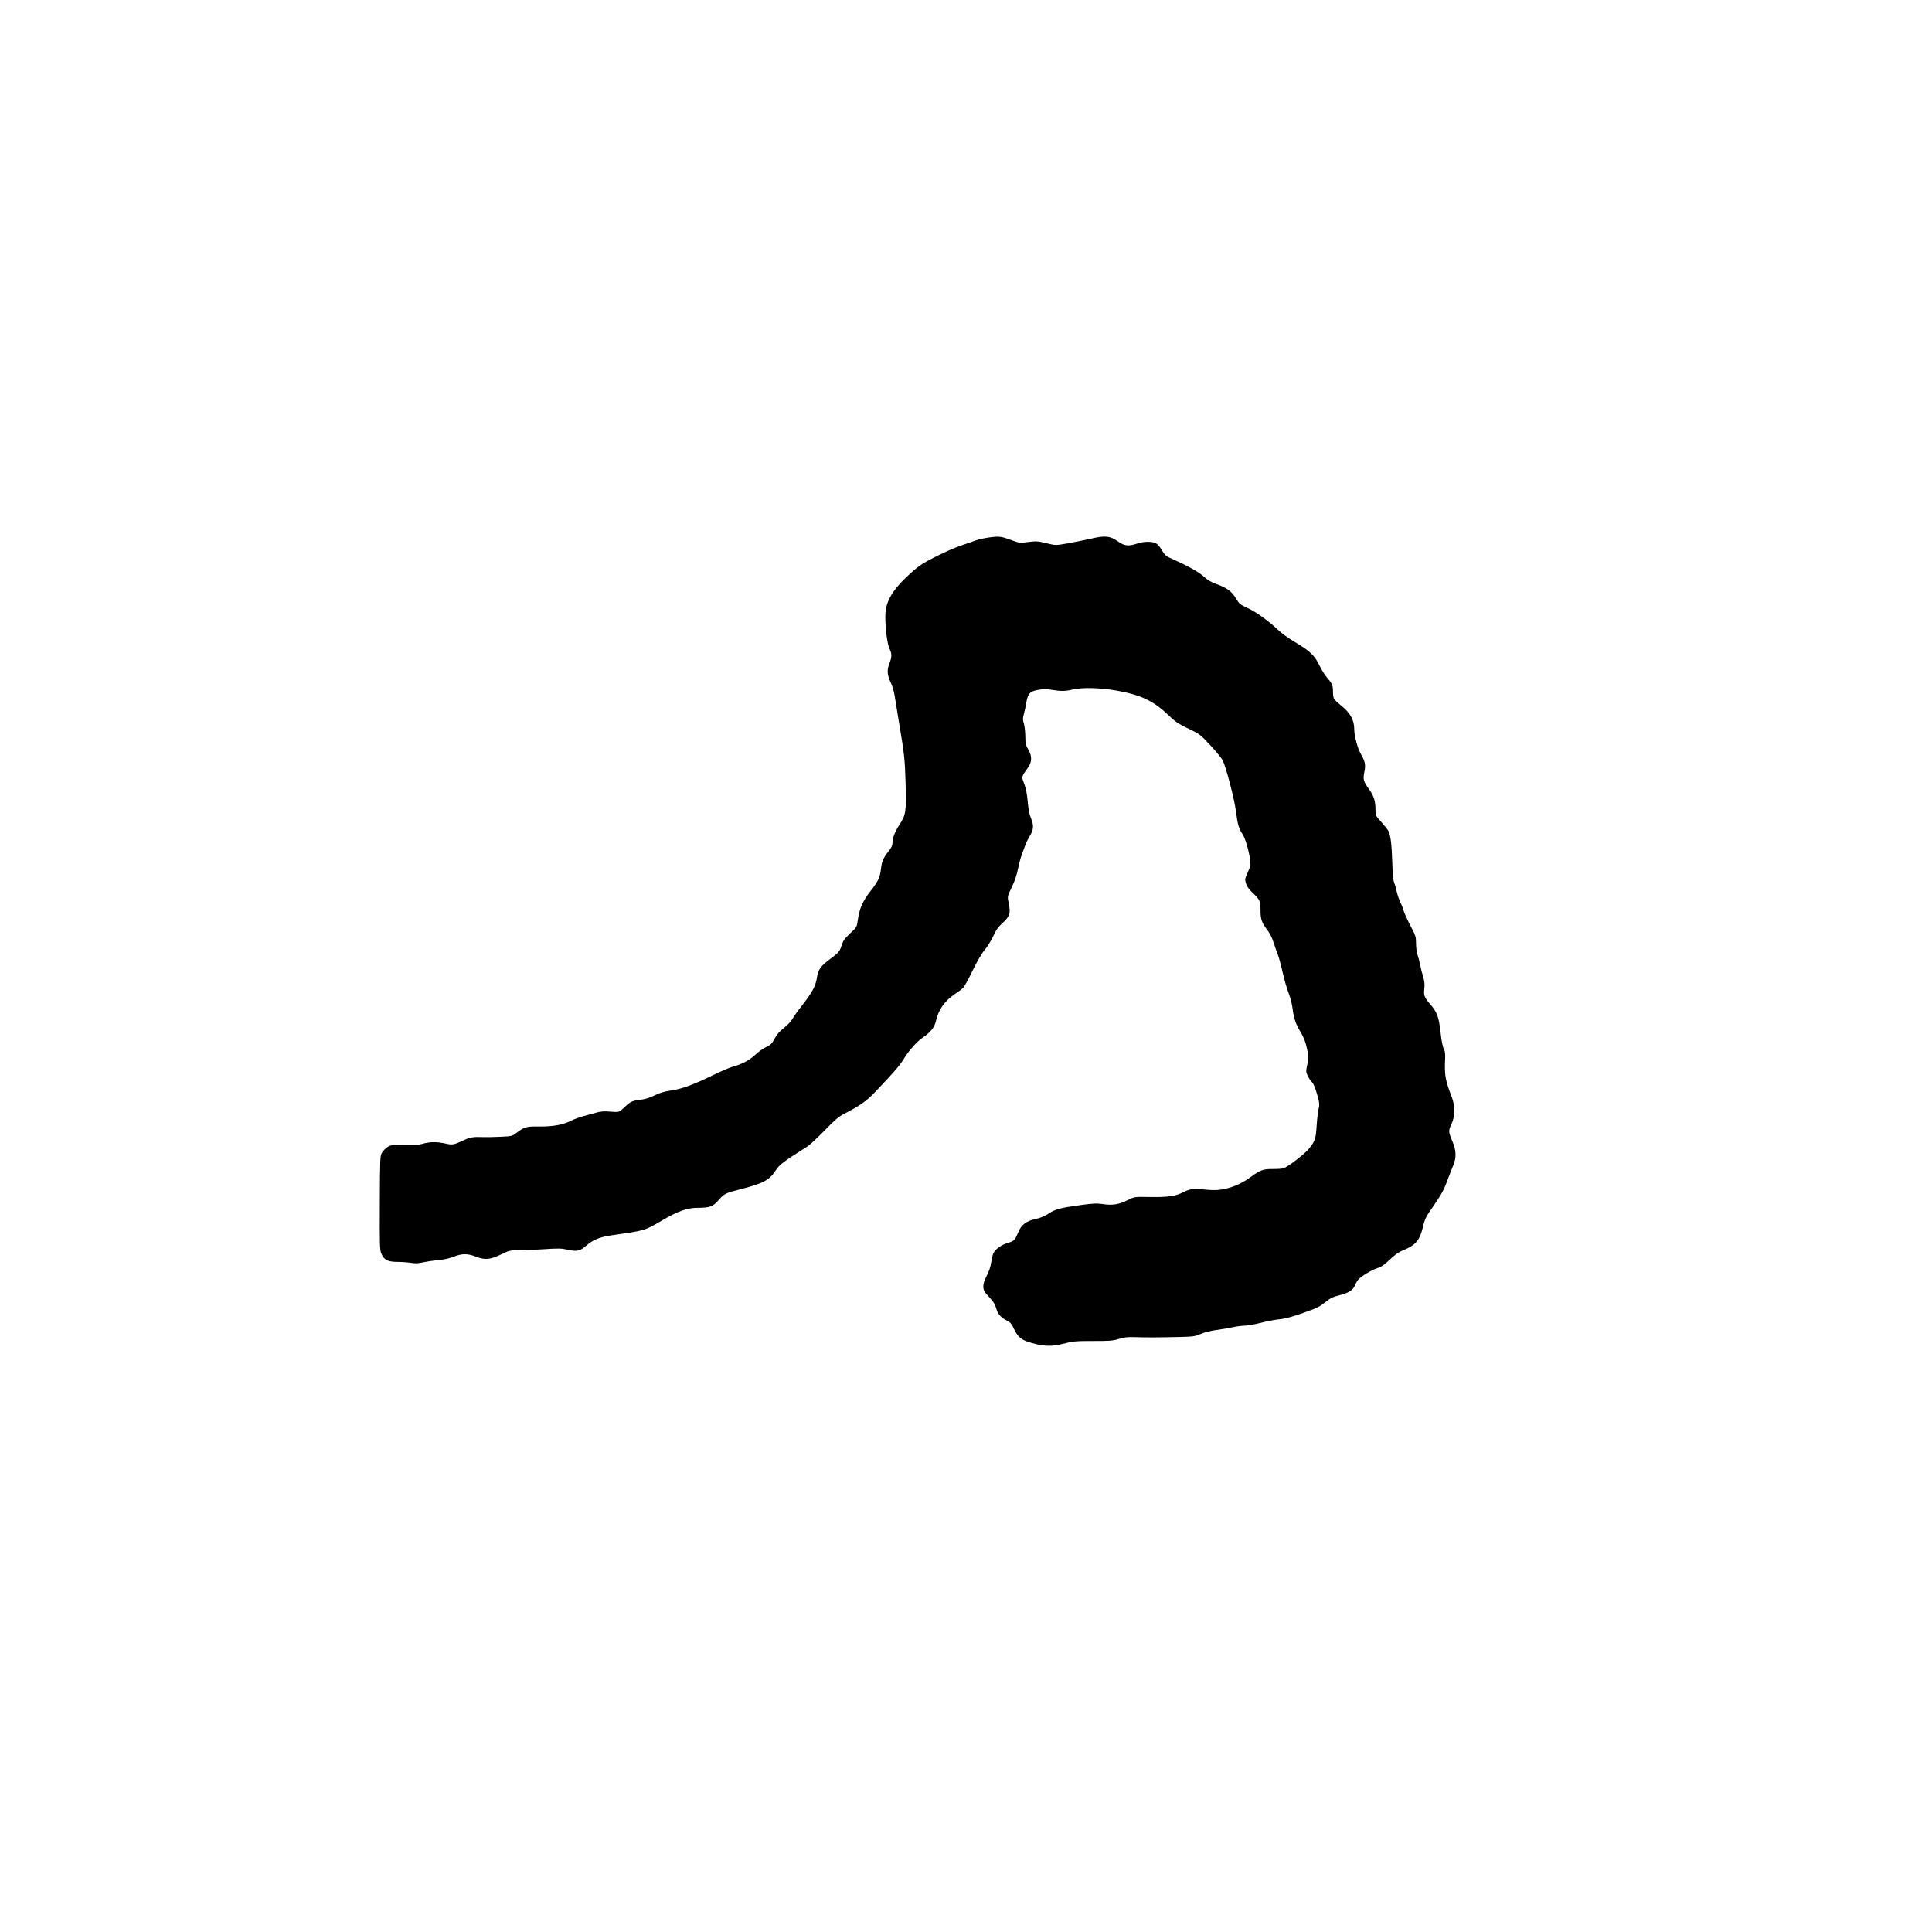 <?xml version="1.0" encoding="UTF-8" standalone="no"?>
<!-- Created with Inkscape (http://www.inkscape.org/) -->

<svg
   xmlns:dc="http://purl.org/dc/elements/1.1/"
   xmlns:cc="http://creativecommons.org/ns#"
   xmlns:rdf="http://www.w3.org/1999/02/22-rdf-syntax-ns#"
   xmlns:svg="http://www.w3.org/2000/svg"
   xmlns="http://www.w3.org/2000/svg"
   xmlns:sodipodi="http://sodipodi.sourceforge.net/DTD/sodipodi-0.dtd"
   xmlns:inkscape="http://www.inkscape.org/namespaces/inkscape"
   version="1.1"
   id="svg1206"
   width="1000"
   height="1000"
   viewBox="0 0 1000 1000"
   sodipodi:docname="Saida_lettre_s_bdc.svg"
   inkscape:version="0.92.2 5c3e80d, 2017-08-06">
  <defs
     id="defs1210" />
  <sodipodi:namedview
     pagecolor="#ffffff"
     bordercolor="#666666"
     borderopacity="1"
     objecttolerance="10"
     gridtolerance="10"
     guidetolerance="10"
     inkscape:pageopacity="0"
     inkscape:pageshadow="2"
     inkscape:window-width="1025"
     inkscape:window-height="480"
     id="namedview1208"
     showgrid="false"
     inkscape:zoom="0.069532167"
     inkscape:cx="689"
     inkscape:cy="600"
     inkscape:window-x="0"
     inkscape:window-y="0"
     inkscape:window-maximized="0"
     inkscape:current-layer="svg1206" />
  <path
     style="fill:#000000;stroke-width:0.5"
     d="m 539.187,696.297 c -2.773,-0.383 -7.425,-1.712 -9.22,-2.632 -2.409,-1.236 -3.689,-2.722 -5.307,-6.161 -1.086,-2.308 -1.785,-3.111 -3.419,-3.93 -3.232,-1.619 -4.761,-3.36 -5.624,-6.405 -0.571,-2.013 -1.433,-3.443 -3.174,-5.264 -1.315,-1.375 -2.642,-2.991 -2.948,-3.592 -1.007,-1.974 -0.622,-4.462 1.238,-7.997 1.187,-2.255 1.963,-4.59 2.29,-6.889 0.272,-1.913 0.81,-4.086 1.195,-4.83 1.103,-2.133 4.017,-4.222 7.254,-5.203 3.495,-1.058 3.819,-1.378 5.466,-5.394 1.668,-4.069 4.147,-5.976 9.237,-7.109 2.586,-0.575 4.653,-1.439 6.647,-2.778 3.352,-2.251 6.078,-2.966 16.866,-4.424 6.278,-0.848 8.089,-0.924 11.115,-0.465 4.94,0.75 8.335,0.223 12.712,-1.971 3.673,-1.841 3.673,-1.841 11.467,-1.697 9.468,0.175 13.574,-0.417 17.638,-2.545 3.361,-1.76 4.893,-1.888 13.333,-1.118 7.085,0.646 14.781,-1.768 21.488,-6.74 4.721,-3.5 6.474,-4.132 11.282,-4.069 2.219,0.029 4.715,-0.142 5.546,-0.381 2.187,-0.627 10.691,-7.086 13.032,-9.897 3.314,-3.98 3.767,-5.27 4.176,-11.901 0.204,-3.3 0.653,-7.25 0.999,-8.778 0.582,-2.575 0.527,-3.14 -0.763,-7.75 -0.987,-3.526 -1.803,-5.408 -2.807,-6.472 -0.779,-0.825 -1.781,-2.374 -2.227,-3.443 -0.746,-1.788 -0.746,-2.23 -0.006,-5.557 0.765,-3.439 0.755,-3.839 -0.207,-8.247 -0.757,-3.468 -1.583,-5.591 -3.286,-8.443 -2.581,-4.323 -3.528,-7.156 -4.219,-12.62 -0.265,-2.096 -1.173,-5.552 -2.019,-7.68 -0.845,-2.128 -2.215,-6.899 -3.042,-10.601 -0.828,-3.703 -1.972,-7.896 -2.543,-9.32 -0.571,-1.423 -1.551,-4.225 -2.178,-6.226 -0.696,-2.222 -1.952,-4.714 -3.227,-6.403 -2.957,-3.916 -3.513,-5.547 -3.517,-10.318 -0.005,-4.715 -0.27,-5.28 -4.322,-9.169 -1.739,-1.669 -2.782,-3.171 -3.212,-4.625 -0.578,-1.952 -0.531,-2.395 0.501,-4.75 0.626,-1.428 1.378,-3.184 1.67,-3.9 0.857,-2.099 -1.771,-13.47 -3.858,-16.697 -2.101,-3.249 -2.531,-4.738 -3.533,-12.25 -0.859,-6.441 -5.102,-22.668 -6.834,-26.139 -0.519,-1.039 -3.354,-4.487 -6.3,-7.662 -5.292,-5.702 -5.432,-5.808 -11.459,-8.714 -5.374,-2.591 -6.656,-3.469 -10.75,-7.369 -7.441,-7.088 -14.083,-10.177 -26.577,-12.362 -8.375,-1.464 -17.751,-1.678 -22.571,-0.514 -3.709,0.896 -6.224,0.933 -10.74,0.158 -2.673,-0.458 -4.302,-0.466 -6.842,-0.031 -4.534,0.777 -5.61,1.902 -6.413,6.709 -0.337,2.02 -0.917,4.742 -1.288,6.048 -0.573,2.018 -0.567,2.732 0.042,4.75 0.394,1.306 0.729,4.287 0.744,6.625 0.024,3.766 0.192,4.529 1.477,6.698 2.028,3.424 2.034,6.385 0.019,9.275 -3.671,5.266 -3.517,4.62 -2.053,8.57 0.899,2.424 1.461,5.31 1.809,9.284 0.346,3.95 0.857,6.579 1.62,8.345 1.593,3.685 1.466,6.116 -0.483,9.251 -0.883,1.421 -1.932,3.539 -2.33,4.706 -0.398,1.167 -1.207,3.345 -1.798,4.841 -0.591,1.495 -1.515,4.913 -2.052,7.595 -0.66,3.291 -1.718,6.408 -3.255,9.588 -2.278,4.711 -2.278,4.711 -1.542,8.265 1.066,5.149 0.587,6.705 -3.101,10.083 -2.374,2.174 -3.415,3.64 -4.97,7 -1.082,2.337 -3.035,5.48 -4.339,6.984 -1.548,1.785 -3.732,5.526 -6.29,10.776 -2.155,4.423 -4.395,8.48 -4.979,9.016 -0.583,0.536 -2.559,1.986 -4.39,3.224 -5.062,3.42 -8.371,8.154 -9.561,13.676 -0.733,3.405 -2.694,5.869 -7.018,8.823 -3.052,2.085 -7.316,6.968 -10.018,11.475 -1.721,2.871 -5.228,6.893 -14.375,16.485 -4.682,4.91 -7.778,7.101 -16.049,11.355 -2.973,1.53 -4.788,3.07 -10.263,8.711 -3.658,3.769 -7.643,7.479 -8.857,8.245 -12.547,7.916 -14.397,9.319 -16.46,12.485 -3.237,4.969 -6.486,6.68 -18.424,9.707 -7.557,1.916 -8.23,2.257 -11.145,5.647 -2.793,3.249 -4.542,3.891 -10.597,3.891 -5.576,0 -10.265,1.664 -18.831,6.682 -8.904,5.216 -8.223,5.018 -26.202,7.603 -5.714,0.822 -9.387,2.328 -12.626,5.179 -3.335,2.936 -4.865,3.295 -9.641,2.263 -3.505,-0.757 -4.924,-0.79 -12.433,-0.291 -4.662,0.31 -10.578,0.564 -13.145,0.564 -4.469,0 -4.851,0.089 -8.936,2.094 -5.61,2.753 -8.55,3.025 -13.088,1.209 -4.228,-1.691 -7.305,-1.691 -11.468,0.003 -2.06,0.838 -4.825,1.455 -7.711,1.721 -2.475,0.228 -6.091,0.76 -8.036,1.182 -2.711,0.588 -4.228,0.654 -6.5,0.282 -1.63,-0.267 -4.764,-0.487 -6.964,-0.49 -4.897,-0.006 -6.86,-0.992 -8.256,-4.148 -0.88,-1.989 -0.932,-3.621 -0.841,-26.362 0.094,-23.462 0.13,-24.298 1.124,-25.99 0.565,-0.962 1.794,-2.265 2.732,-2.897 1.6,-1.078 2.136,-1.142 8.723,-1.042 5.377,0.082 7.653,-0.088 9.734,-0.728 3.357,-1.032 7.478,-1.065 11.665,-0.094 3.592,0.833 4.376,0.691 9.435,-1.707 3.285,-1.557 5.097,-1.846 10.185,-1.621 1.375,0.061 5.277,-0.016 8.671,-0.17 6.171,-0.28 6.171,-0.28 8.75,-2.226 3.858,-2.912 4.869,-3.185 11.497,-3.1 7.038,0.089 12.252,-0.856 16.477,-2.989 1.629,-0.822 4.569,-1.906 6.533,-2.409 1.964,-0.503 4.901,-1.301 6.525,-1.774 2.326,-0.677 3.891,-0.786 7.366,-0.515 4.412,0.345 4.412,0.345 7.046,-2.123 3.395,-3.181 3.996,-3.467 8.446,-4.02 2.604,-0.323 4.782,-0.998 7.279,-2.256 2.644,-1.331 4.833,-1.984 8.486,-2.531 5.826,-0.871 11.416,-2.914 21.859,-7.989 4.16,-2.021 8.689,-3.966 10.064,-4.32 4.592,-1.184 8.839,-3.423 11.735,-6.186 1.544,-1.472 4.061,-3.27 5.593,-3.995 2.427,-1.148 2.995,-1.709 4.397,-4.339 1.161,-2.178 2.508,-3.726 4.828,-5.549 1.842,-1.448 3.785,-3.521 4.544,-4.85 0.729,-1.277 2.483,-3.784 3.897,-5.571 6.109,-7.722 7.962,-11.069 8.674,-15.668 0.649,-4.194 1.879,-5.932 6.759,-9.552 4.527,-3.358 5.003,-3.93 6.07,-7.279 0.714,-2.243 1.513,-3.35 4.335,-6.007 3.437,-3.236 3.463,-3.28 3.948,-6.75 0.866,-6.192 2.541,-9.985 6.836,-15.477 3.707,-4.74 4.7,-6.869 5.174,-11.1 0.451,-4.023 1.179,-5.707 4.019,-9.3 1.353,-1.712 1.941,-2.948 1.941,-4.081 0,-2.601 1.184,-5.793 3.436,-9.261 3.524,-5.428 3.755,-6.883 3.374,-21.269 -0.334,-12.611 -0.658,-15.648 -3.392,-31.754 -0.817,-4.812 -1.783,-10.775 -2.148,-13.25 -0.428,-2.909 -1.212,-5.649 -2.216,-7.75 -1.836,-3.842 -1.977,-6.389 -0.554,-10 1.257,-3.188 1.245,-4.67 -0.059,-7.5 -1.154,-2.505 -2.15,-10.338 -2.13,-16.75 0.025,-7.889 3.946,-14.241 14.481,-23.462 3.162,-2.768 5.721,-4.383 11.75,-7.416 4.239,-2.133 9.957,-4.638 12.707,-5.566 2.75,-0.928 6.278,-2.161 7.84,-2.739 1.562,-0.578 4.947,-1.31 7.523,-1.627 4.999,-0.614 5.612,-0.516 12.434,1.987 2.562,0.94 3.172,0.979 7.284,0.46 4.132,-0.522 4.869,-0.473 9.312,0.612 4.825,1.179 4.825,1.179 11.216,0.05 3.515,-0.621 8.845,-1.701 11.843,-2.401 7.349,-1.716 9.932,-1.457 13.988,1.404 3.434,2.422 5.468,2.655 9.92,1.138 3.573,-1.217 8.212,-1.202 10.06,0.034 0.781,0.522 2.09,2.136 2.909,3.587 1.11,1.967 2.004,2.867 3.513,3.538 9.321,4.146 15.345,7.445 17.913,9.81 2.117,1.949 3.796,2.949 6.78,4.037 5.426,1.978 7.787,3.718 10.007,7.371 1.748,2.877 2.131,3.193 6.109,5.031 4.496,2.077 10.884,6.687 15.85,11.438 1.65,1.578 5.487,4.336 8.526,6.127 7.693,4.534 10.296,7 12.695,12.028 1.069,2.24 2.828,5.082 3.909,6.316 2.729,3.115 3.12,4.023 3.12,7.243 0,1.549 0.23,3.245 0.511,3.77 0.281,0.525 2.06,2.19 3.953,3.701 4.356,3.475 6.536,7.4 6.536,11.765 0,3.748 1.708,10.122 3.6,13.435 2.087,3.655 2.407,5.45 1.631,9.167 -0.76,3.64 -0.464,4.694 2.455,8.757 2.429,3.38 3.314,6.104 3.314,10.194 0,3.413 0,3.413 3.037,6.812 1.671,1.869 3.357,4.004 3.748,4.745 1.045,1.98 1.644,7.104 1.931,16.512 0.171,5.616 0.49,8.919 0.974,10.076 0.396,0.947 0.991,3.037 1.323,4.644 0.332,1.607 1.117,3.939 1.745,5.181 0.627,1.242 1.412,3.267 1.743,4.5 0.331,1.233 1.929,4.778 3.551,7.878 2.819,5.39 2.948,5.797 2.948,9.312 0,2.066 0.342,4.634 0.781,5.864 0.43,1.203 1.009,3.425 1.286,4.938 0.278,1.512 0.966,4.286 1.529,6.163 0.778,2.595 0.946,4.105 0.697,6.3 -0.404,3.566 -0.015,4.621 2.966,8.063 3.638,4.199 4.564,6.684 5.417,14.544 0.473,4.356 1.064,7.426 1.636,8.5 0.656,1.231 0.857,2.55 0.752,4.931 -0.396,8.947 -0.034,11.067 3.457,20.25 1.746,4.594 1.67,10.086 -0.193,13.943 -1.613,3.339 -1.575,4.058 0.461,8.807 2.033,4.742 2.175,8.479 0.477,12.543 -0.737,1.764 -2.206,5.538 -3.264,8.387 -1.798,4.841 -3.11,7.096 -9.425,16.208 -1.401,2.022 -2.244,3.971 -2.808,6.5 -1.688,7.555 -3.886,10.246 -10.517,12.875 -2.153,0.854 -4.062,2.197 -6.762,4.76 -2.887,2.741 -4.398,3.776 -6.5,4.455 -2.978,0.961 -8.226,4.114 -9.825,5.902 -0.551,0.616 -1.279,1.825 -1.619,2.686 -1.046,2.654 -2.979,4.035 -7.245,5.174 -4.559,1.218 -5.329,1.573 -8.05,3.719 -3.11,2.453 -4.135,2.982 -9.676,5.003 -7.219,2.632 -11.275,3.734 -15.065,4.09 -1.792,0.169 -5.814,0.957 -8.938,1.752 -3.123,0.795 -6.836,1.449 -8.25,1.454 -1.414,0.005 -4.146,0.359 -6.071,0.788 -1.925,0.429 -5.75,1.081 -8.5,1.45 -3.053,0.41 -6.266,1.211 -8.25,2.058 -2.972,1.268 -3.891,1.403 -10.75,1.57 -10.464,0.255 -17.7,0.283 -23.25,0.088 -3.793,-0.133 -5.455,0.051 -8.25,0.913 -3.062,0.944 -4.666,1.078 -12.817,1.069 -9.727,-0.011 -10.827,0.094 -16.888,1.622 -3.473,0.876 -6.79,1.061 -10.295,0.577 z"
     id="path1216"
     inkscape:connector-curvature="0" />
</svg>
